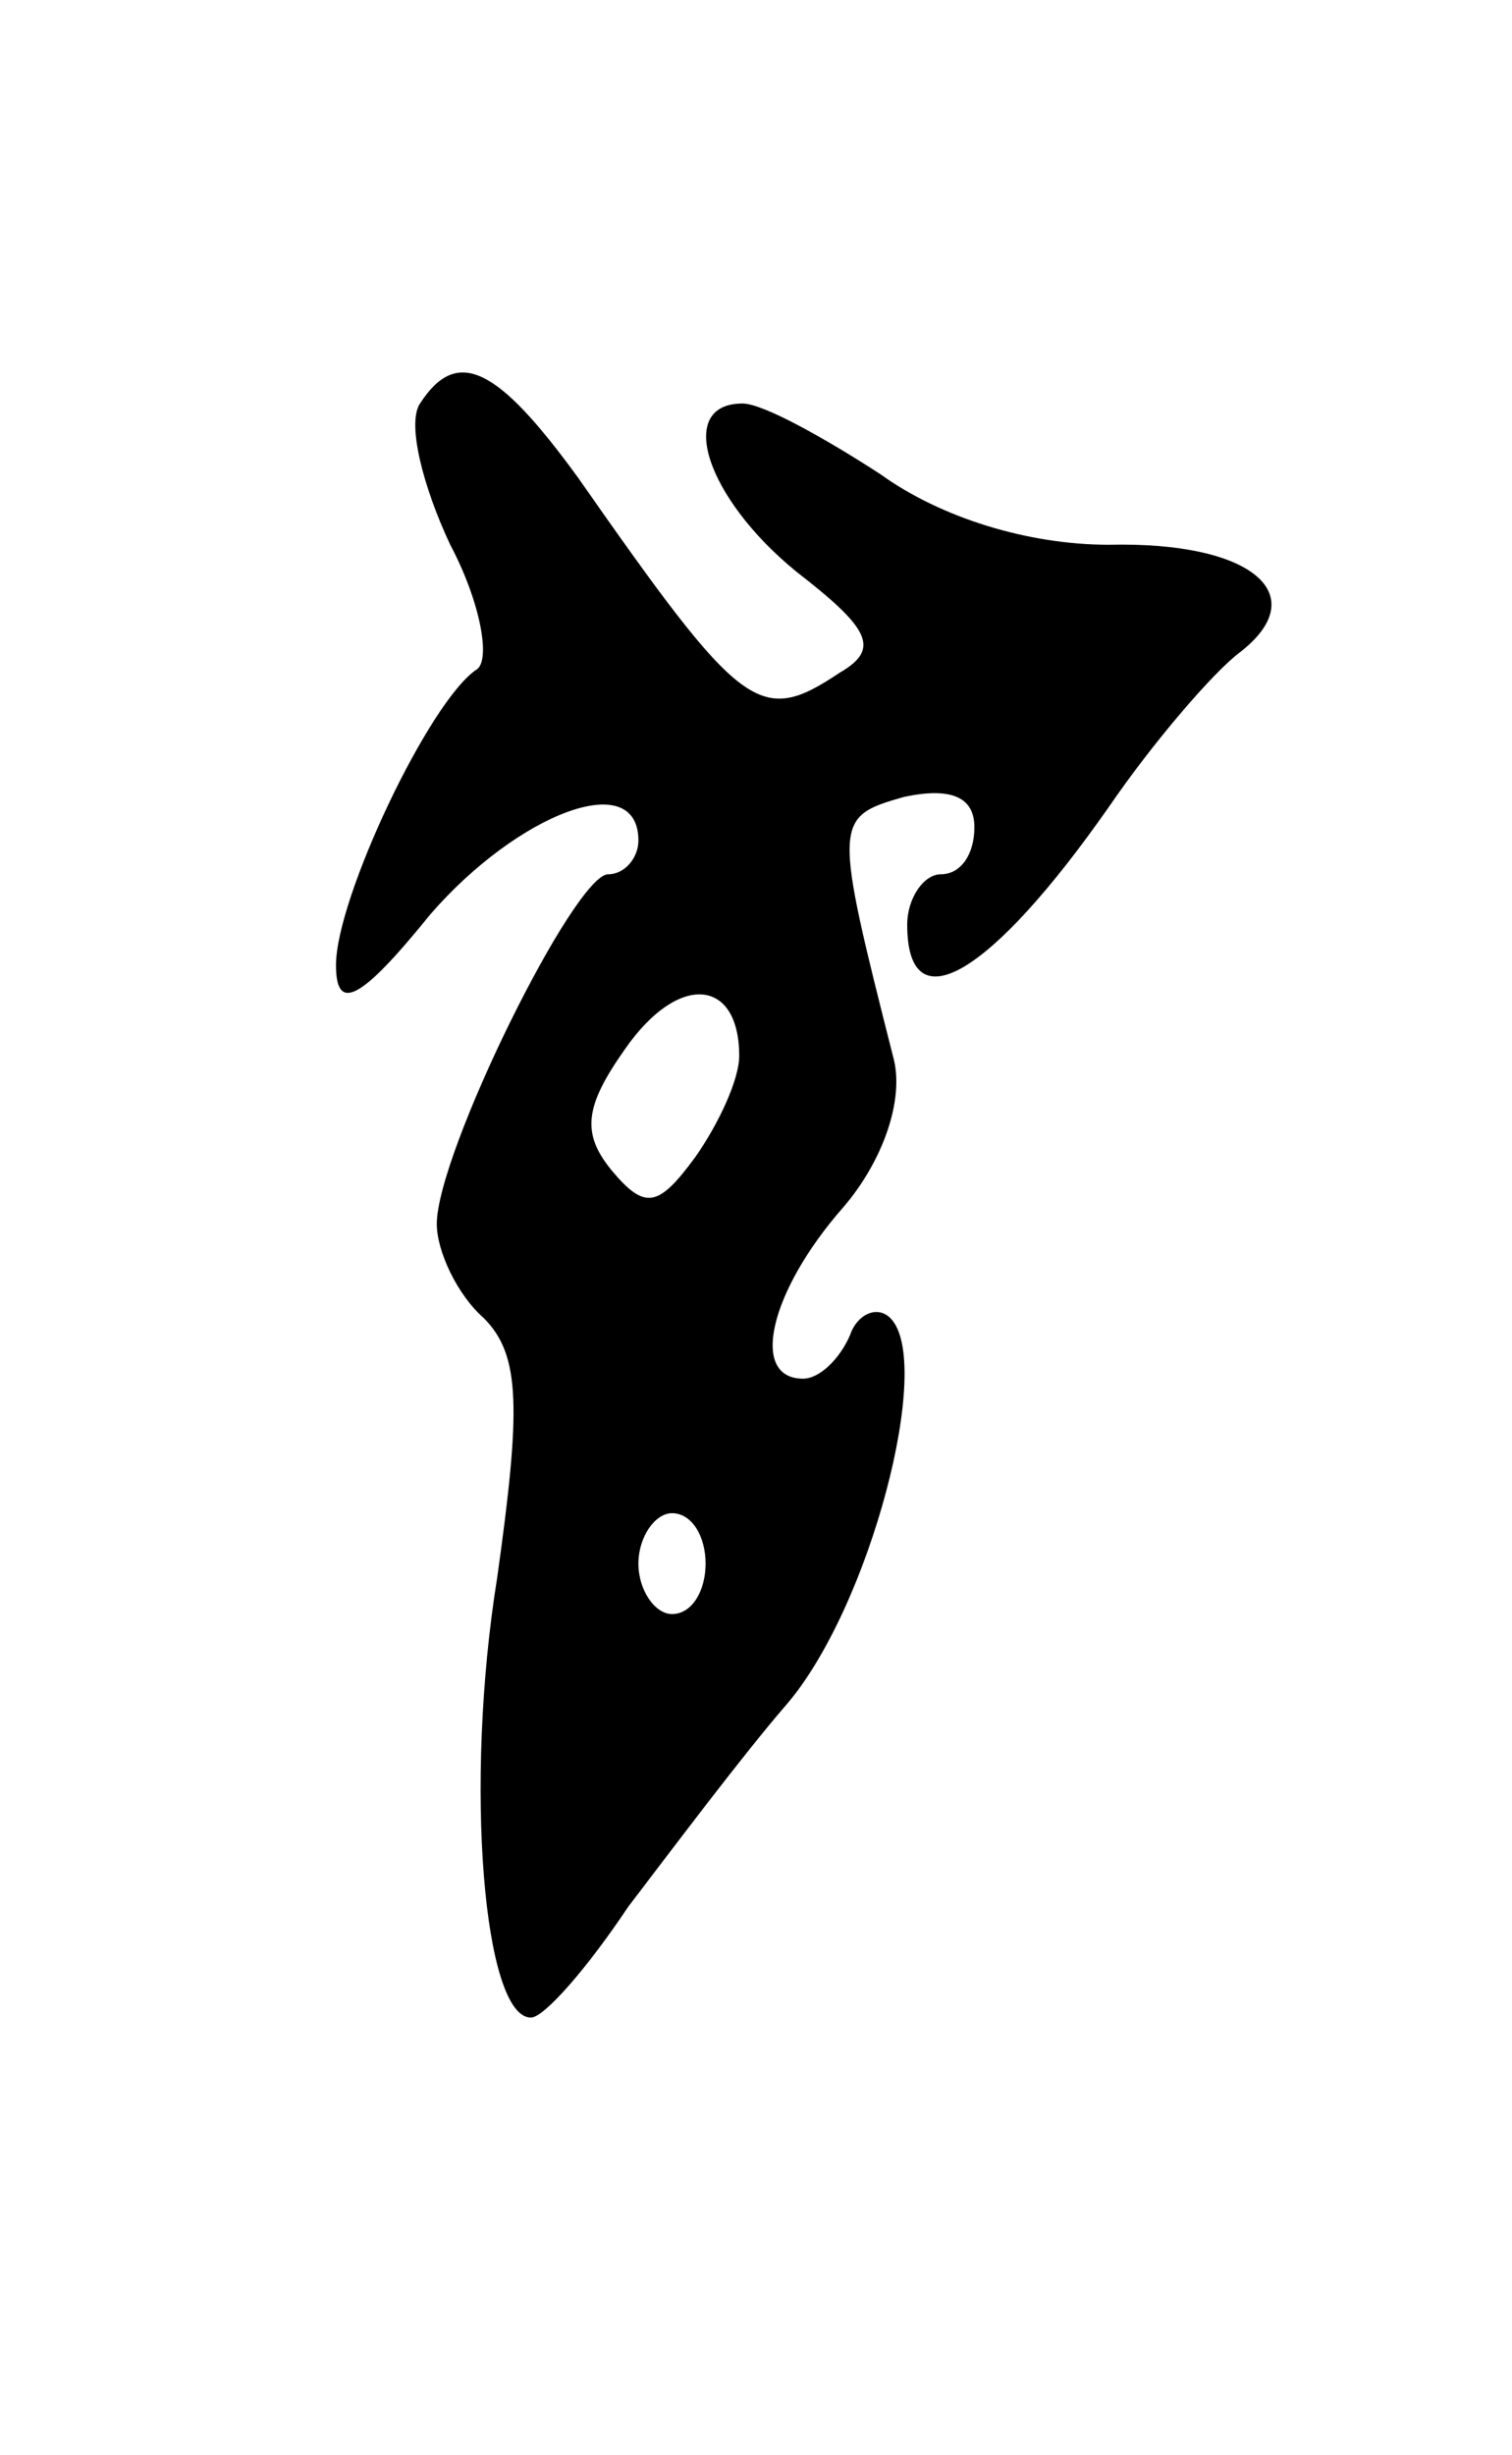 <svg version="1.0" xmlns="http://www.w3.org/2000/svg"
 width="45pt" height="73pt" viewBox="0 0 45 73"
 preserveAspectRatio="xMidYMid meet">
<g transform="translate(0,73) scale(0.1,-0.1)"
fill="#000000" stroke="none">
<path d="M125 610 c-4 -6 1 -25 9 -42 9 -17 12 -34 8 -37 -14 -9 -42 -68 -42
-88 0 -14 7 -11 28 15 26 30 62 44 62 22 0 -5 -4 -10 -9 -10 -10 0 -51 -83
-51 -104 0 -8 6 -21 14 -28 11 -11 11 -27 4 -77 -10 -62 -4 -131 10 -131 4 0
17 15 29 33 13 17 34 45 47 60 25 29 44 102 31 115 -4 4 -10 1 -12 -5 -3 -7
-9 -13 -14 -13 -16 0 -10 26 12 51 12 14 18 32 15 44 -18 71 -18 72 3 78 14 3
21 0 21 -9 0 -8 -4 -14 -10 -14 -5 0 -10 -7 -10 -15 0 -30 25 -15 60 35 13 19
31 40 39 46 22 17 4 33 -39 32 -24 0 -50 8 -68 21 -17 11 -35 21 -41 21 -20 0
-11 -28 16 -50 22 -17 25 -23 13 -30 -24 -16 -29 -12 -78 58 -24 33 -36 39
-47 22z m95 -194 c0 -7 -6 -20 -13 -30 -11 -15 -15 -16 -25 -4 -9 11 -8 19 4
36 16 23 34 21 34 -2z m-10 -151 c0 -8 -4 -15 -10 -15 -5 0 -10 7 -10 15 0 8
5 15 10 15 6 0 10 -7 10 -15z"/>
</g>
</svg>
